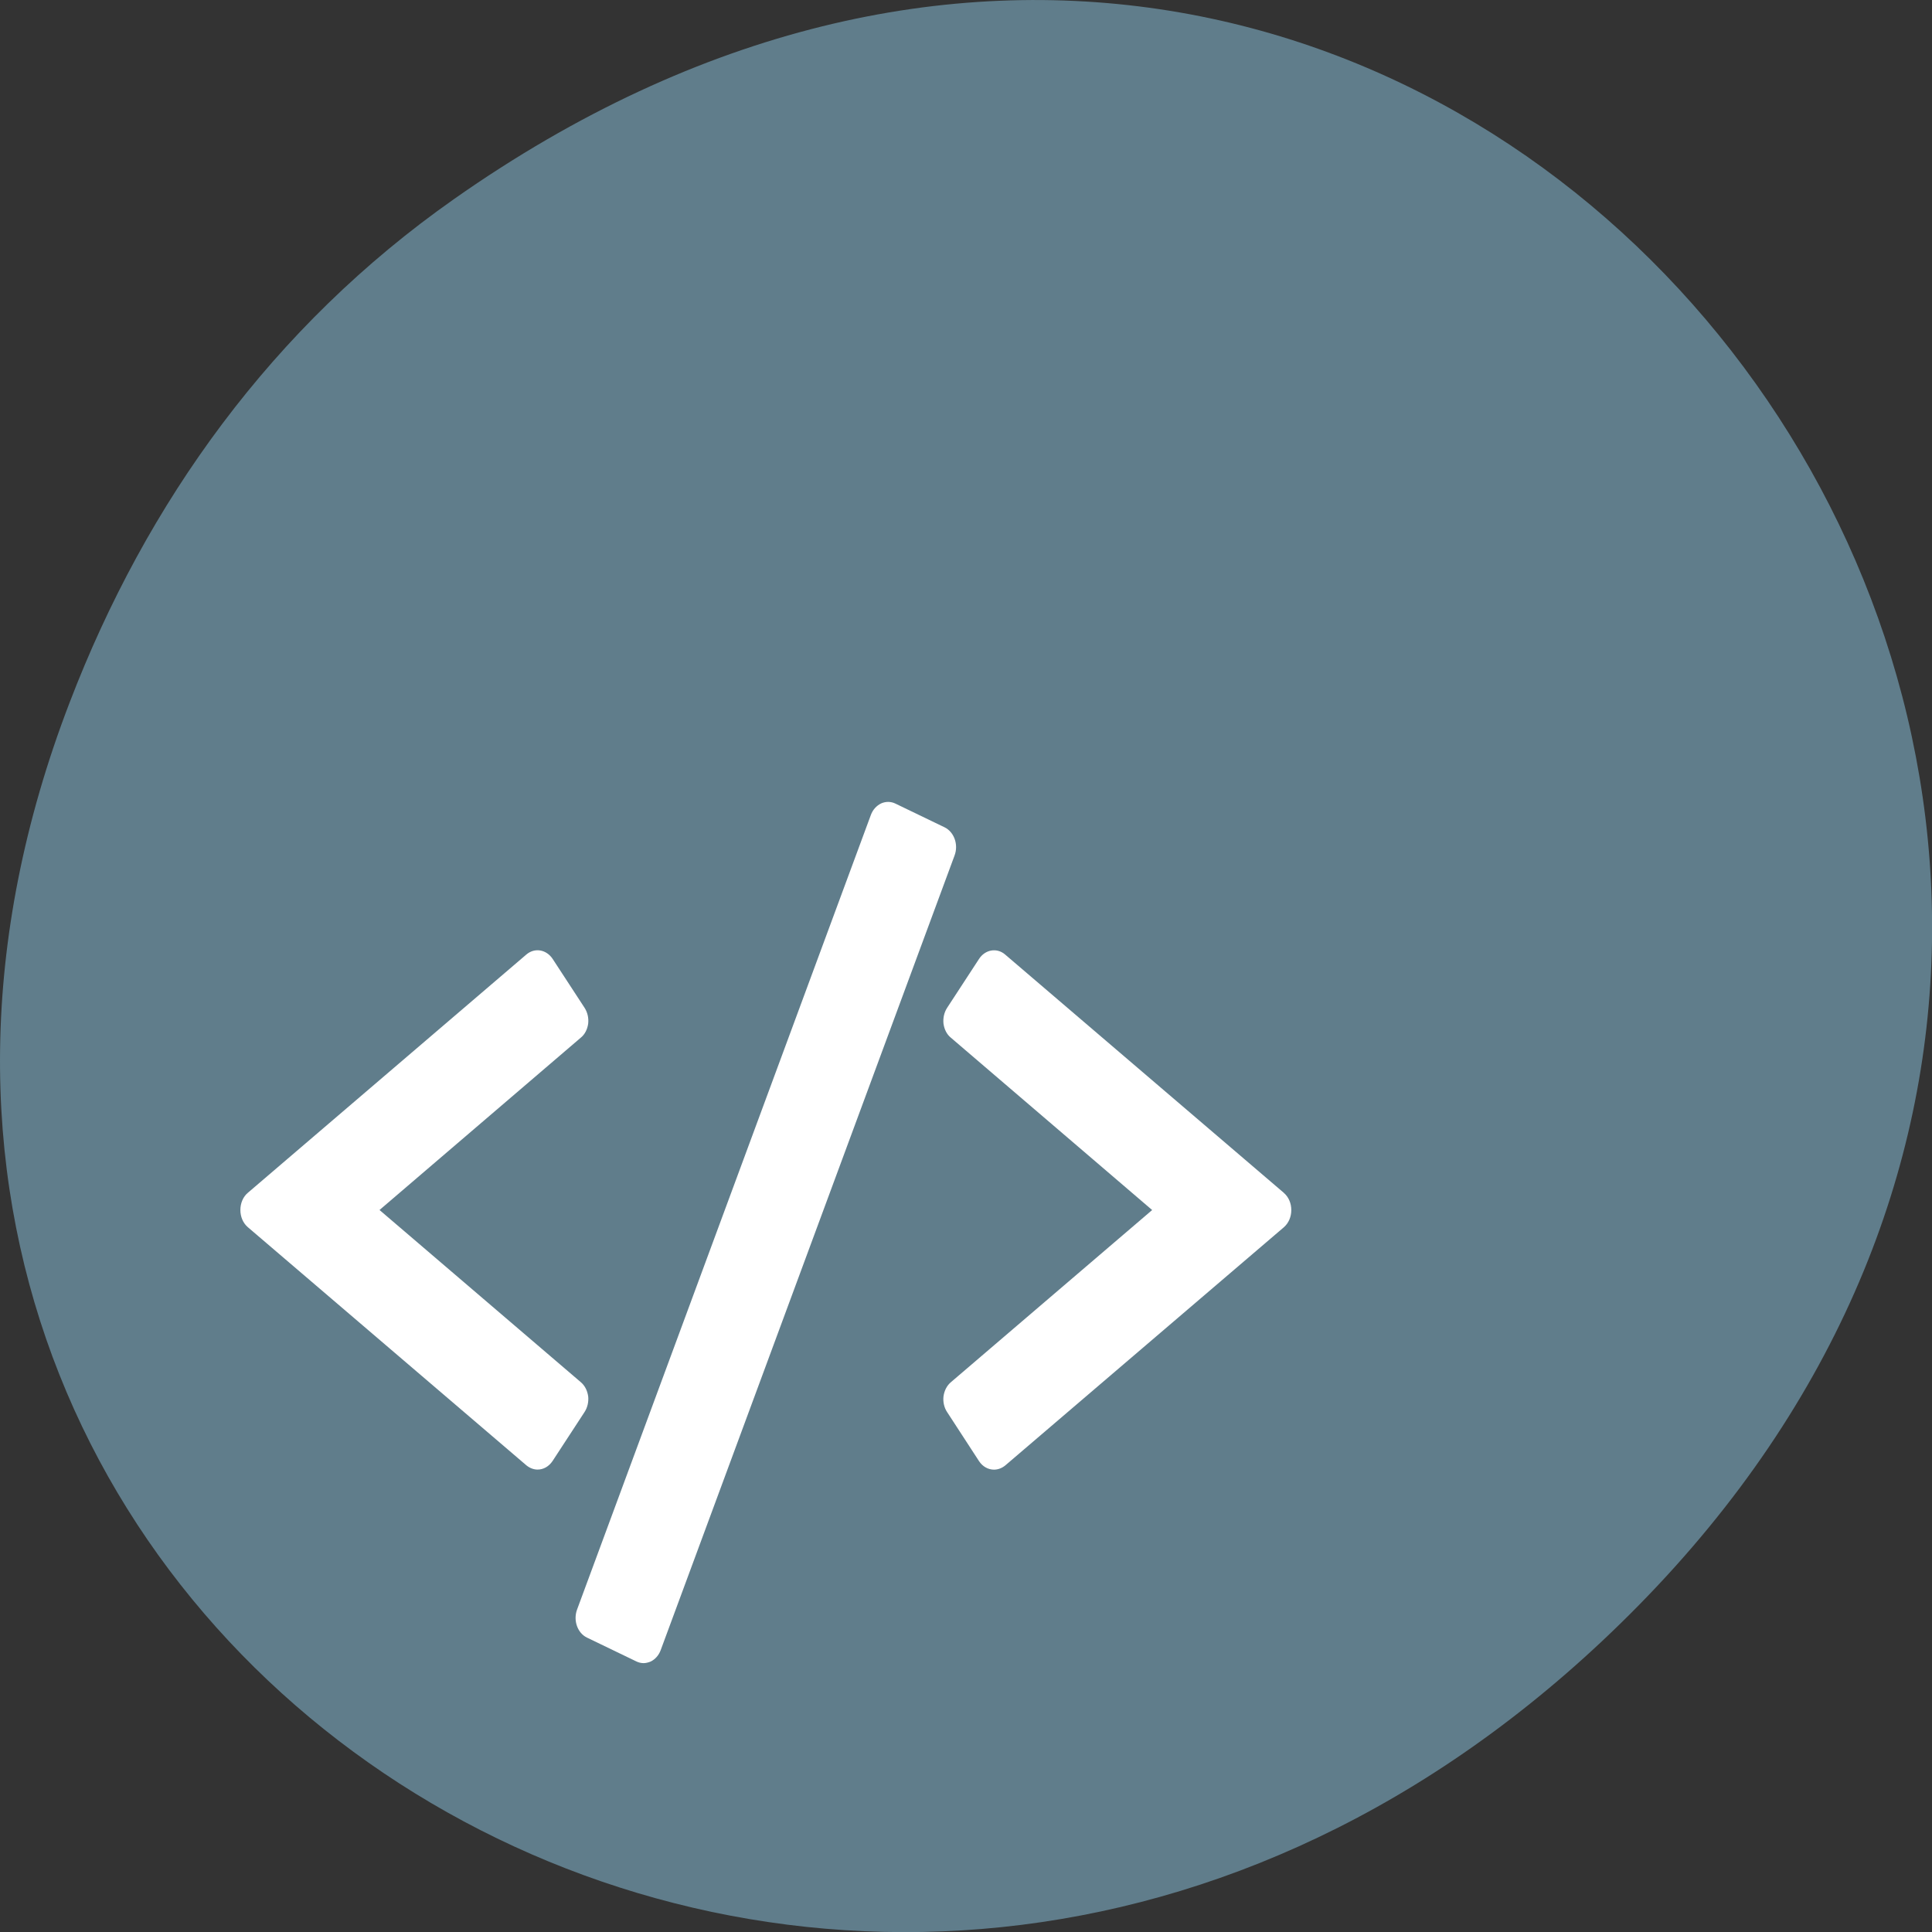 <svg xmlns="http://www.w3.org/2000/svg" viewBox="0 0 48 48"><rect x="0" y="0" width="48" height="48" fill="#333333" stroke="none"/><path d="m 11.281 4.945 c 24.551 -17.258 49.43 14.617 29.422 34.949 c -18.848 19.16 -48.13 1.398 -38.973 -22.441 c 1.906 -4.973 5.04 -9.34 9.551 -12.508" fill="#607d8b"/><g fill="#fff"><path d="m 14.613 34.691 c -0.02 -0.141 -0.082 -0.266 -0.184 -0.352 l -5 -4.277 l 5 -4.281 c 0.102 -0.082 0.164 -0.207 0.184 -0.348 c 0.016 -0.141 -0.016 -0.281 -0.09 -0.395 l -0.793 -1.215 c -0.156 -0.234 -0.445 -0.285 -0.652 -0.109 l -6.922 5.922 c -0.117 0.098 -0.184 0.258 -0.184 0.426 c 0 0.168 0.066 0.324 0.184 0.426 l 6.922 5.918 c 0.086 0.07 0.184 0.105 0.277 0.105 c 0.145 0 0.281 -0.074 0.375 -0.215 l 0.793 -1.215 c 0.074 -0.113 0.105 -0.254 0.09 -0.395"/><path d="m 31.898 29.637 l -6.926 -5.922 c -0.203 -0.176 -0.496 -0.125 -0.648 0.109 l -0.793 1.215 c -0.074 0.113 -0.105 0.254 -0.09 0.395 c 0.02 0.141 0.082 0.266 0.184 0.348 l 5 4.281 l -5 4.277 c -0.102 0.086 -0.164 0.211 -0.184 0.352 c -0.016 0.137 0.016 0.281 0.09 0.391 l 0.793 1.219 c 0.09 0.137 0.23 0.211 0.371 0.211 c 0.098 0 0.195 -0.035 0.281 -0.105 l 6.922 -5.918 c 0.117 -0.102 0.184 -0.258 0.184 -0.426 c 0 -0.168 -0.066 -0.324 -0.184 -0.426"/><path d="m 23.469 20.555 l -1.223 -0.59 c -0.113 -0.055 -0.242 -0.055 -0.355 -0.004 c -0.113 0.055 -0.207 0.156 -0.254 0.285 l -7.301 19.746 c -0.098 0.27 0.012 0.582 0.25 0.695 l 1.223 0.59 c 0.055 0.027 0.117 0.043 0.18 0.043 c 0.059 0 0.117 -0.016 0.176 -0.039 c 0.113 -0.055 0.203 -0.156 0.25 -0.285 l 7.301 -19.742 c 0.102 -0.273 -0.012 -0.582 -0.246 -0.699"/></g></svg>